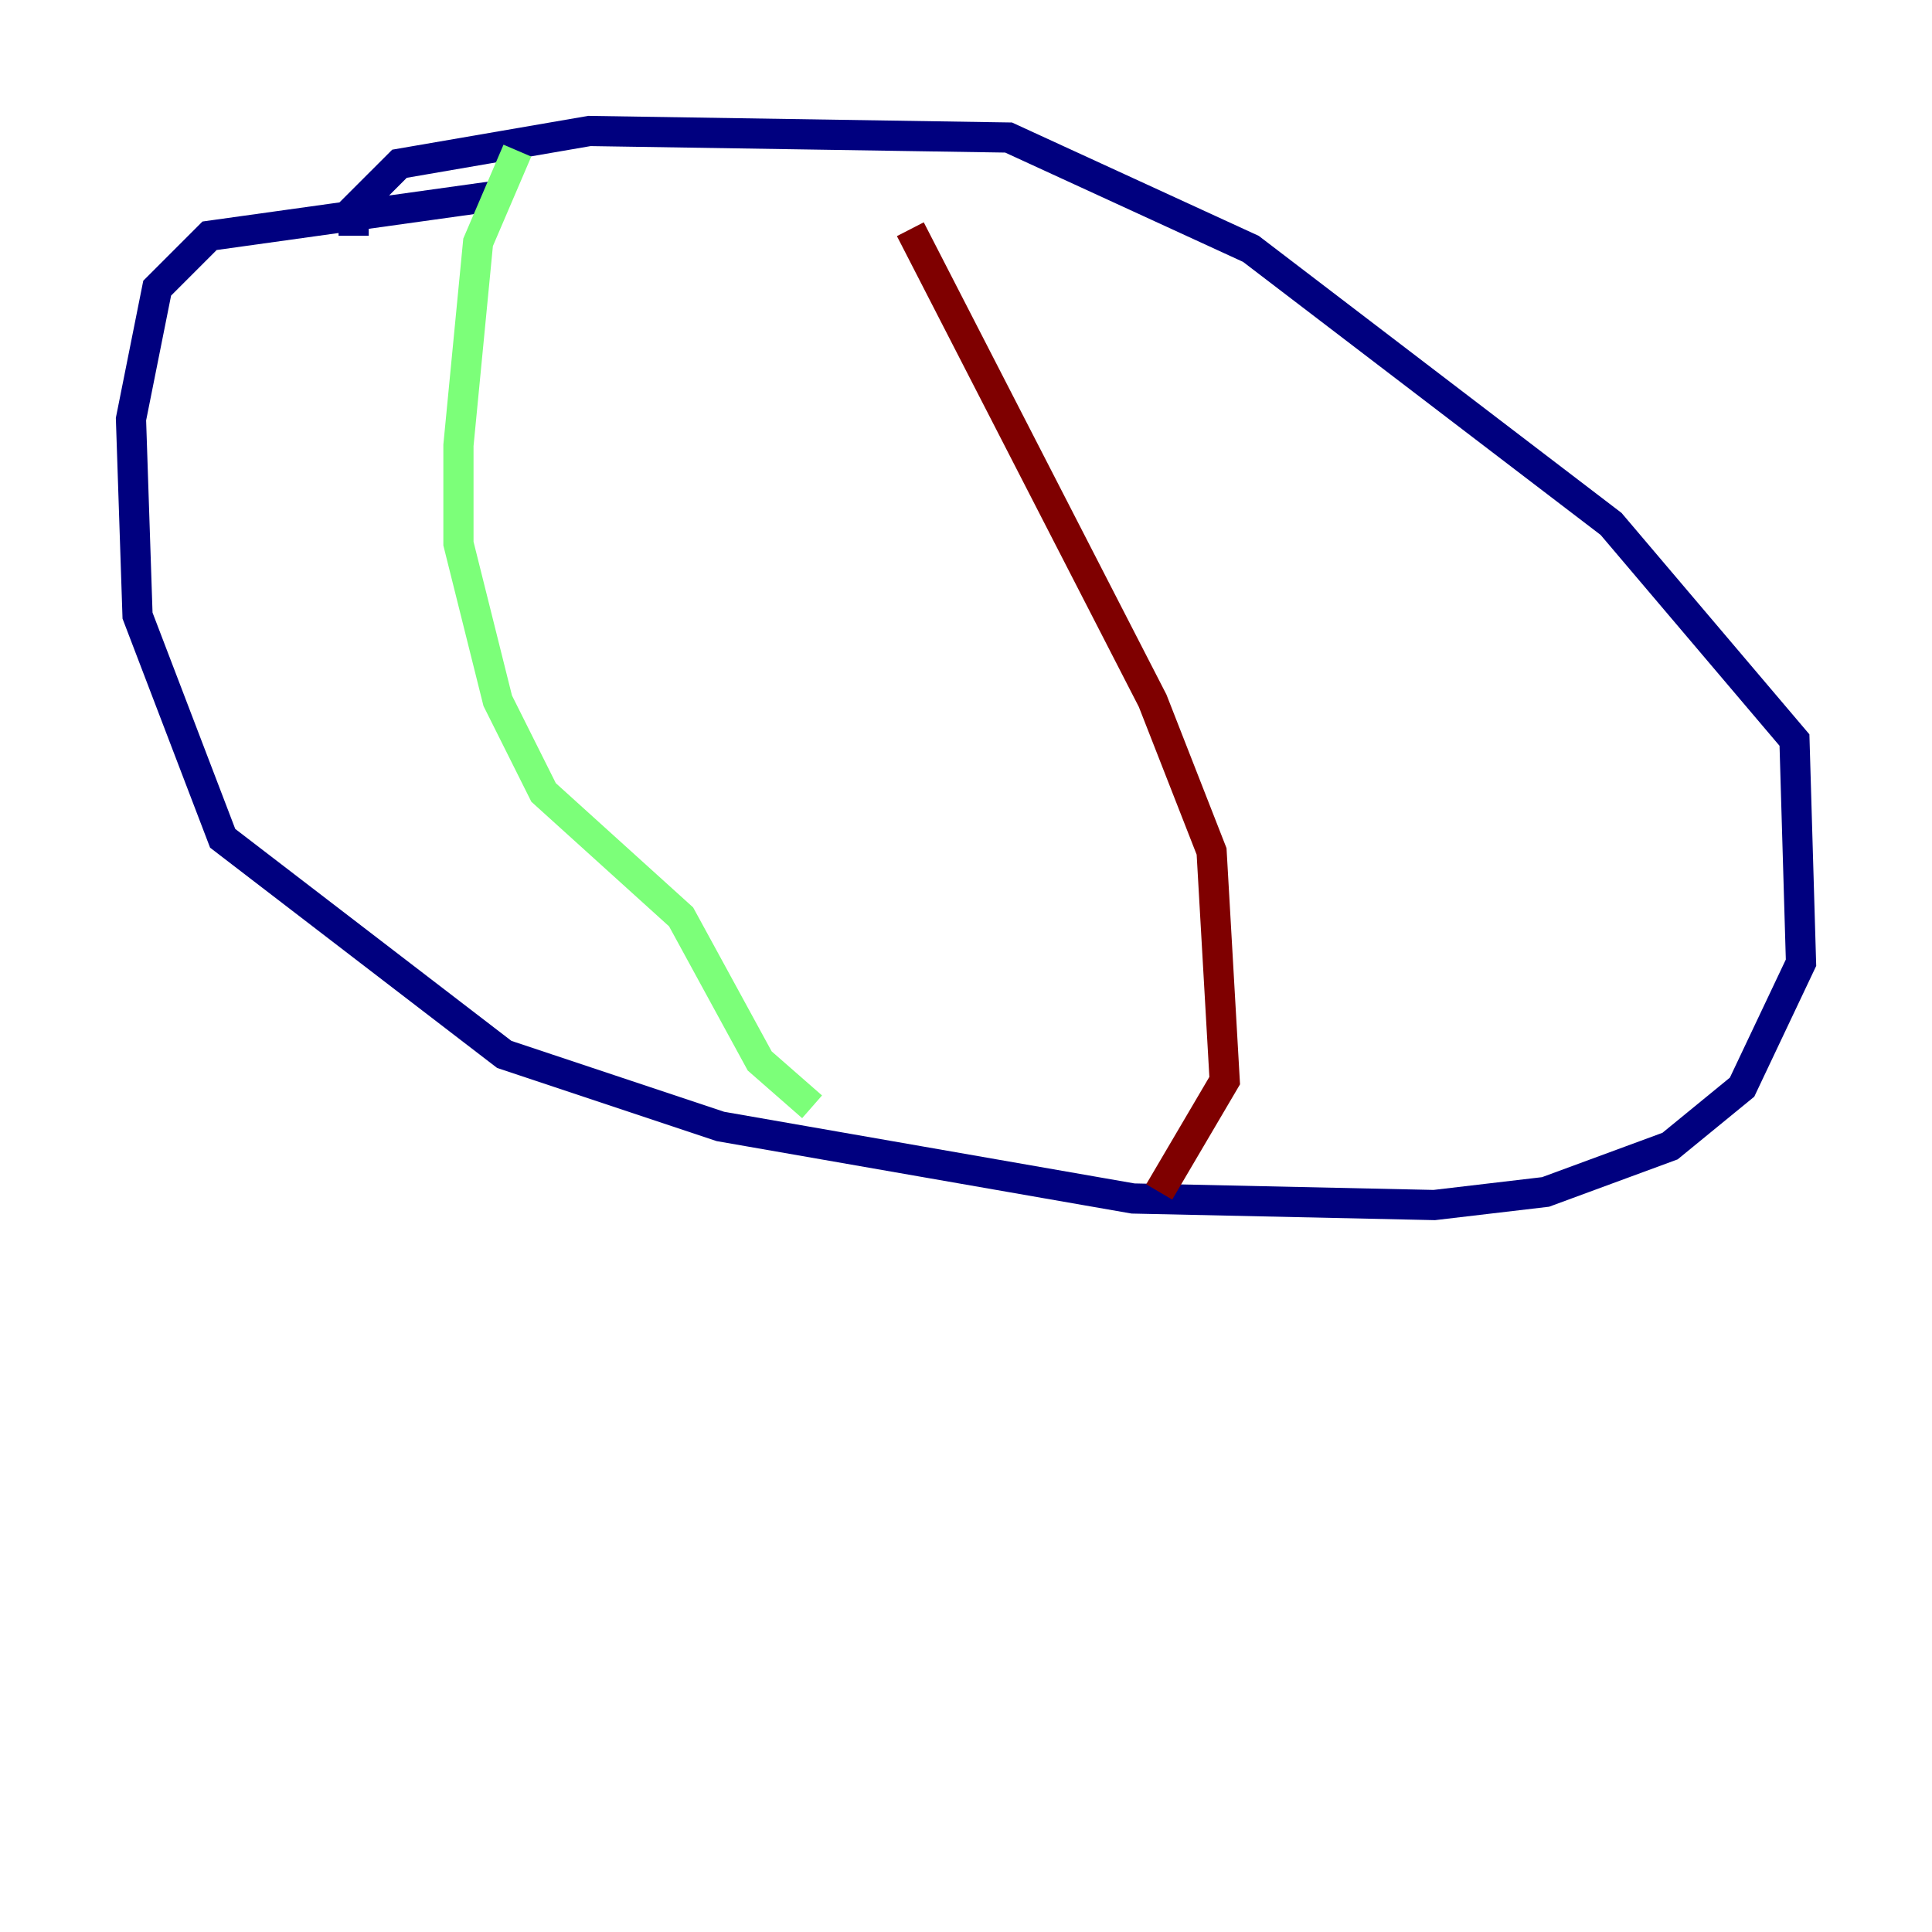 <?xml version="1.0" encoding="utf-8" ?>
<svg baseProfile="tiny" height="128" version="1.2" viewBox="0,0,128,128" width="128" xmlns="http://www.w3.org/2000/svg" xmlns:ev="http://www.w3.org/2001/xml-events" xmlns:xlink="http://www.w3.org/1999/xlink"><defs /><polyline fill="none" points="32.542,13.017 13.885,15.62 10.414,19.091 8.678,27.77 9.112,40.786 14.752,55.539 33.41,69.858 47.729,74.63 75.064,79.403 95.024,79.837 102.4,78.969 110.644,75.932 115.417,72.027 119.322,63.783 118.888,49.031 106.739,34.712 82.875,16.488 66.82,9.112 39.051,8.678 26.468,10.848 23.43,13.885 23.43,15.62" stroke="#00007f" stroke-width="2" /><polyline fill="none" points="34.278,9.98 31.675,16.054 30.373,29.505 30.373,36.014 32.976,46.427 36.014,52.502 45.125,60.746 50.332,70.291 53.803,73.329" stroke="#7cff79" stroke-width="2" /><polyline fill="none" points="60.312,15.186 76.366,46.427 80.271,56.407 81.139,71.593 76.8,78.969" stroke="#7f0000" stroke-width="2" /></svg>